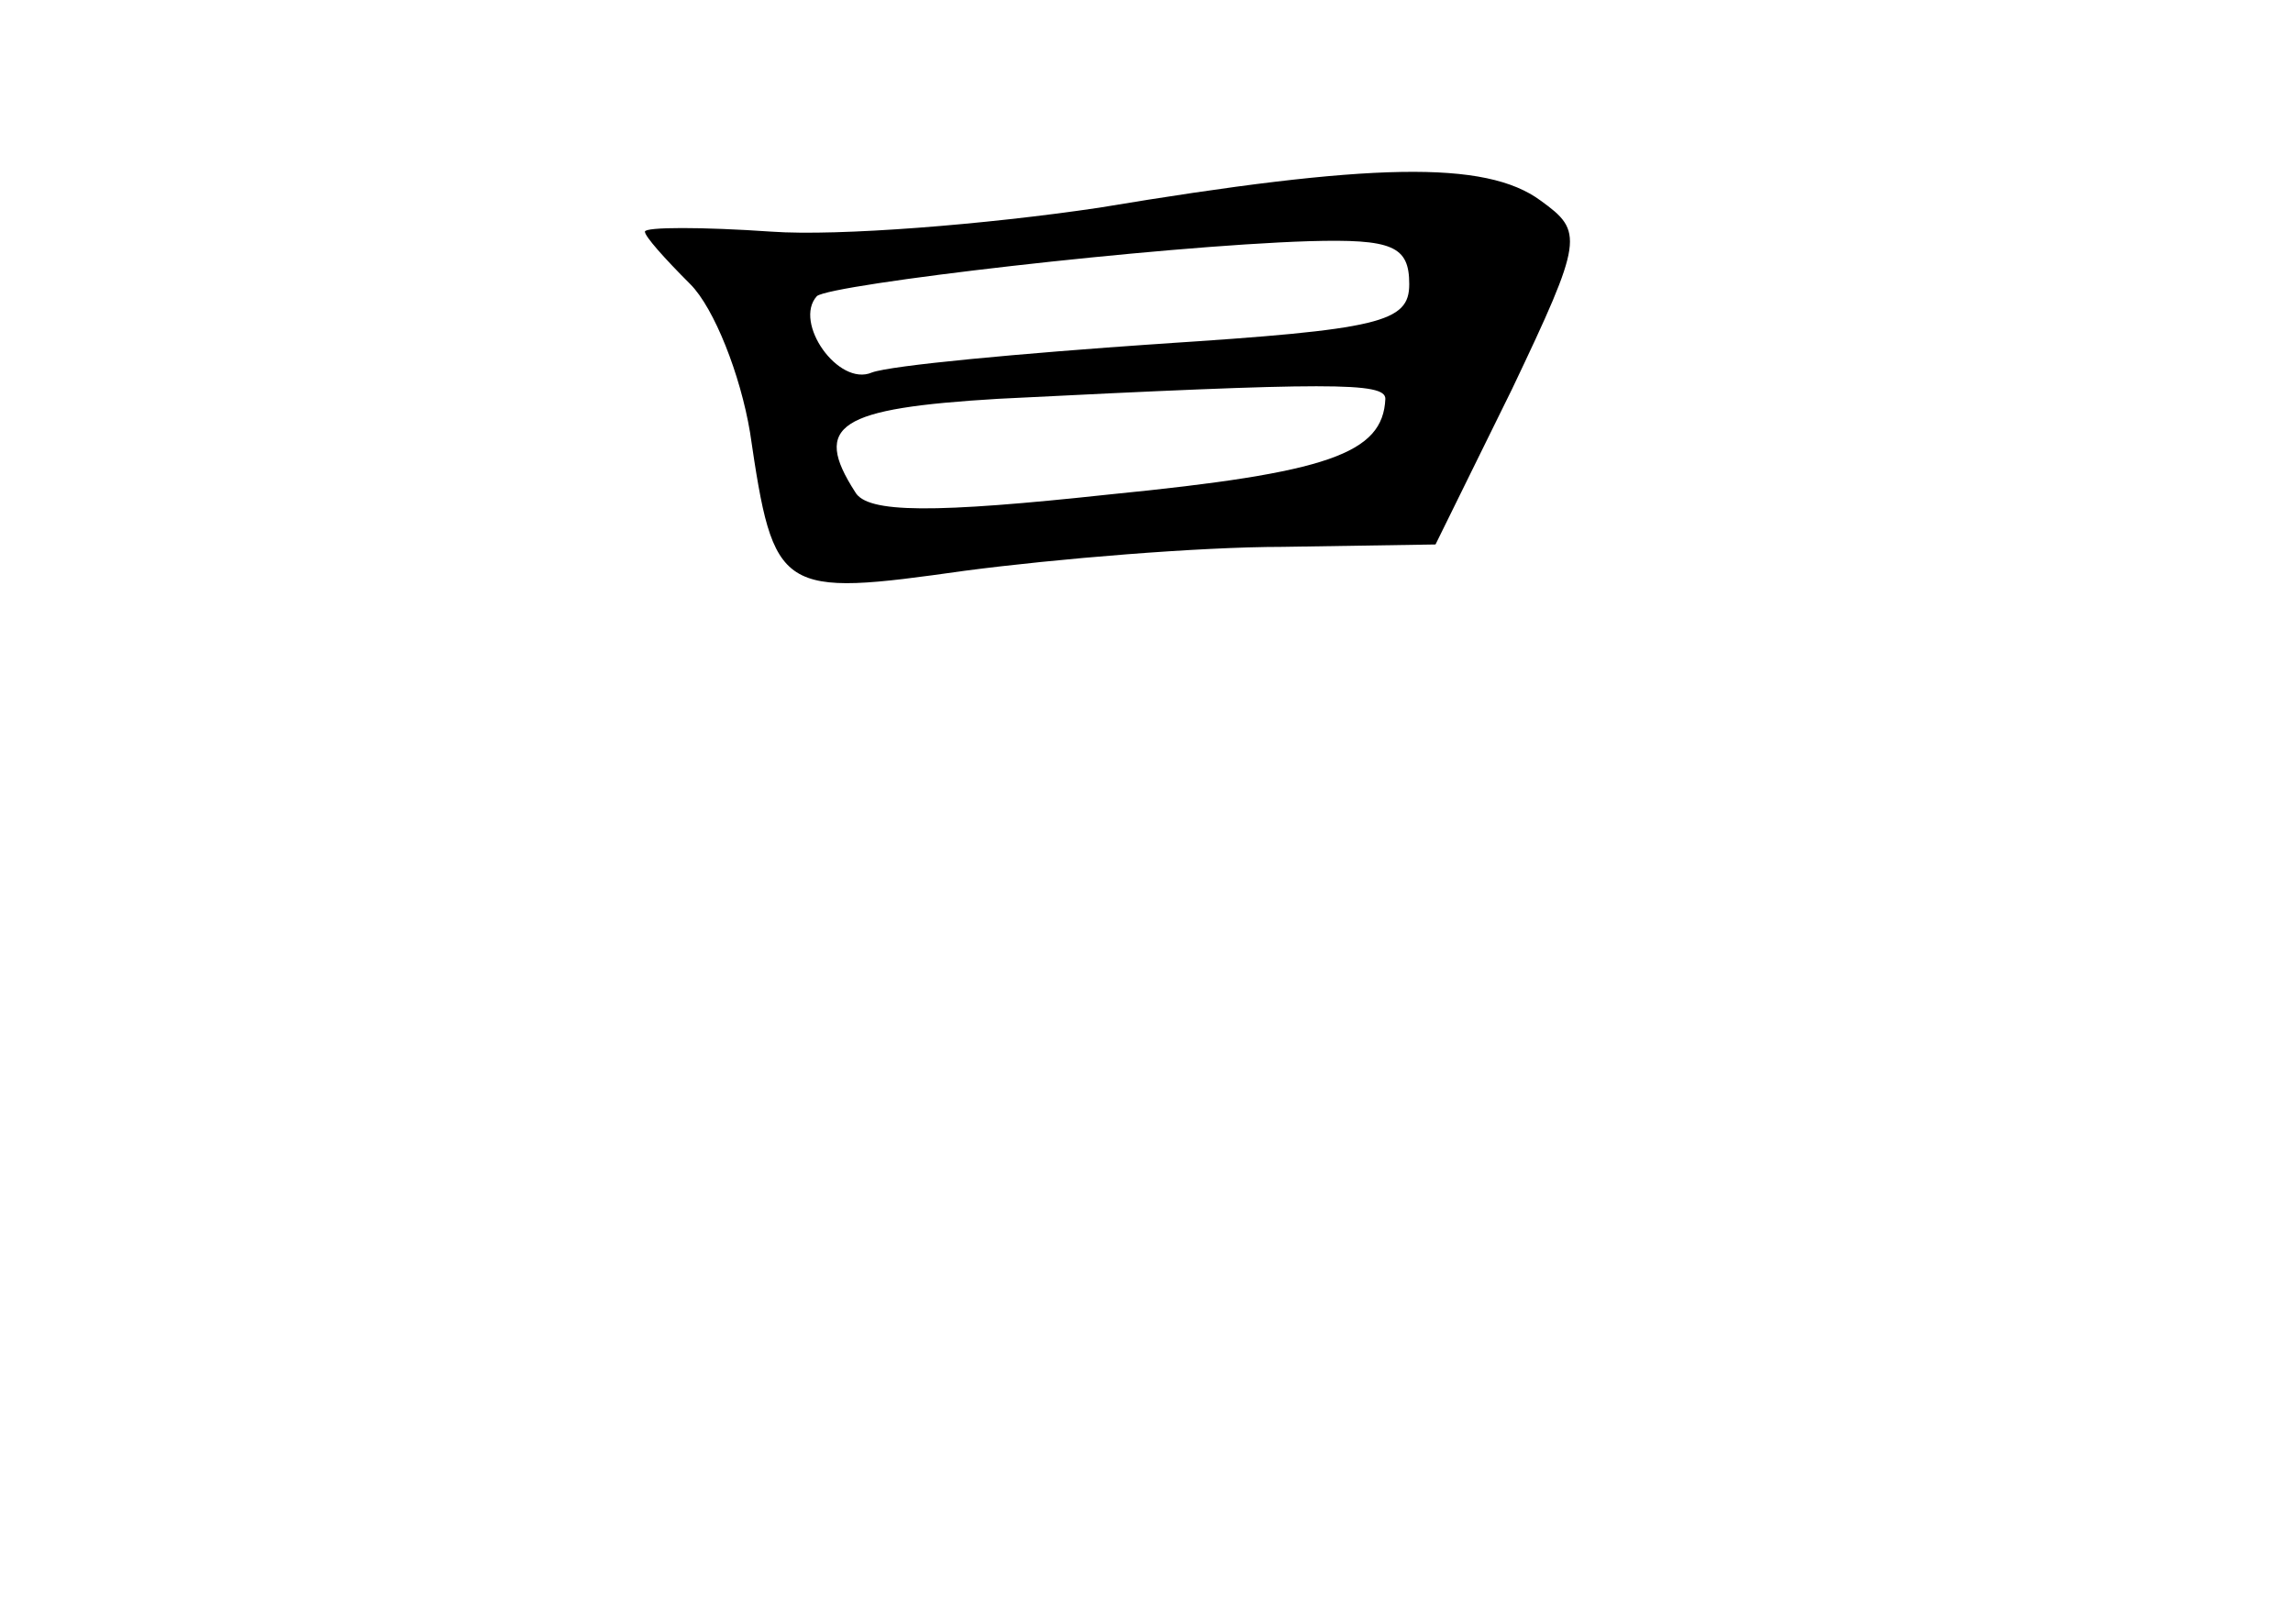 <?xml version="1.0" standalone="no"?>
<!DOCTYPE svg PUBLIC "-//W3C//DTD SVG 20010904//EN"
 "http://www.w3.org/TR/2001/REC-SVG-20010904/DTD/svg10.dtd">
<svg version="1.0" xmlns="http://www.w3.org/2000/svg"
 width="96pt" height="68pt" viewBox="0 0 96 68"
 preserveAspectRatio="xMidYMid meet">
<g transform="translate(0,68) scale(0.1,-0.1)"
fill="#000000" stroke="none">
<path d="M460 593 c-47 -7 -109 -12 -137 -10 -29 2 -53 2 -53 0 0 -2 8 -11 19
-22 10 -10 21 -38 25 -62 10 -68 12 -69 90 -58 38 5 98 10 133 10 l64 1 32 65
c30 63 30 66 12 79 -23 17 -71 16 -185 -3z m130 -32 c0 -16 -12 -19 -105 -25
-58 -4 -112 -9 -120 -12 -14 -6 -33 21 -23 32 6 5 143 21 206 23 35 1 42 -2
42 -18z m-10 -48 c-1 -23 -24 -31 -115 -40 -74 -8 -102 -8 -107 1 -18 28 -7
35 60 39 139 7 162 7 162 0z"/>
</g>
</svg>
